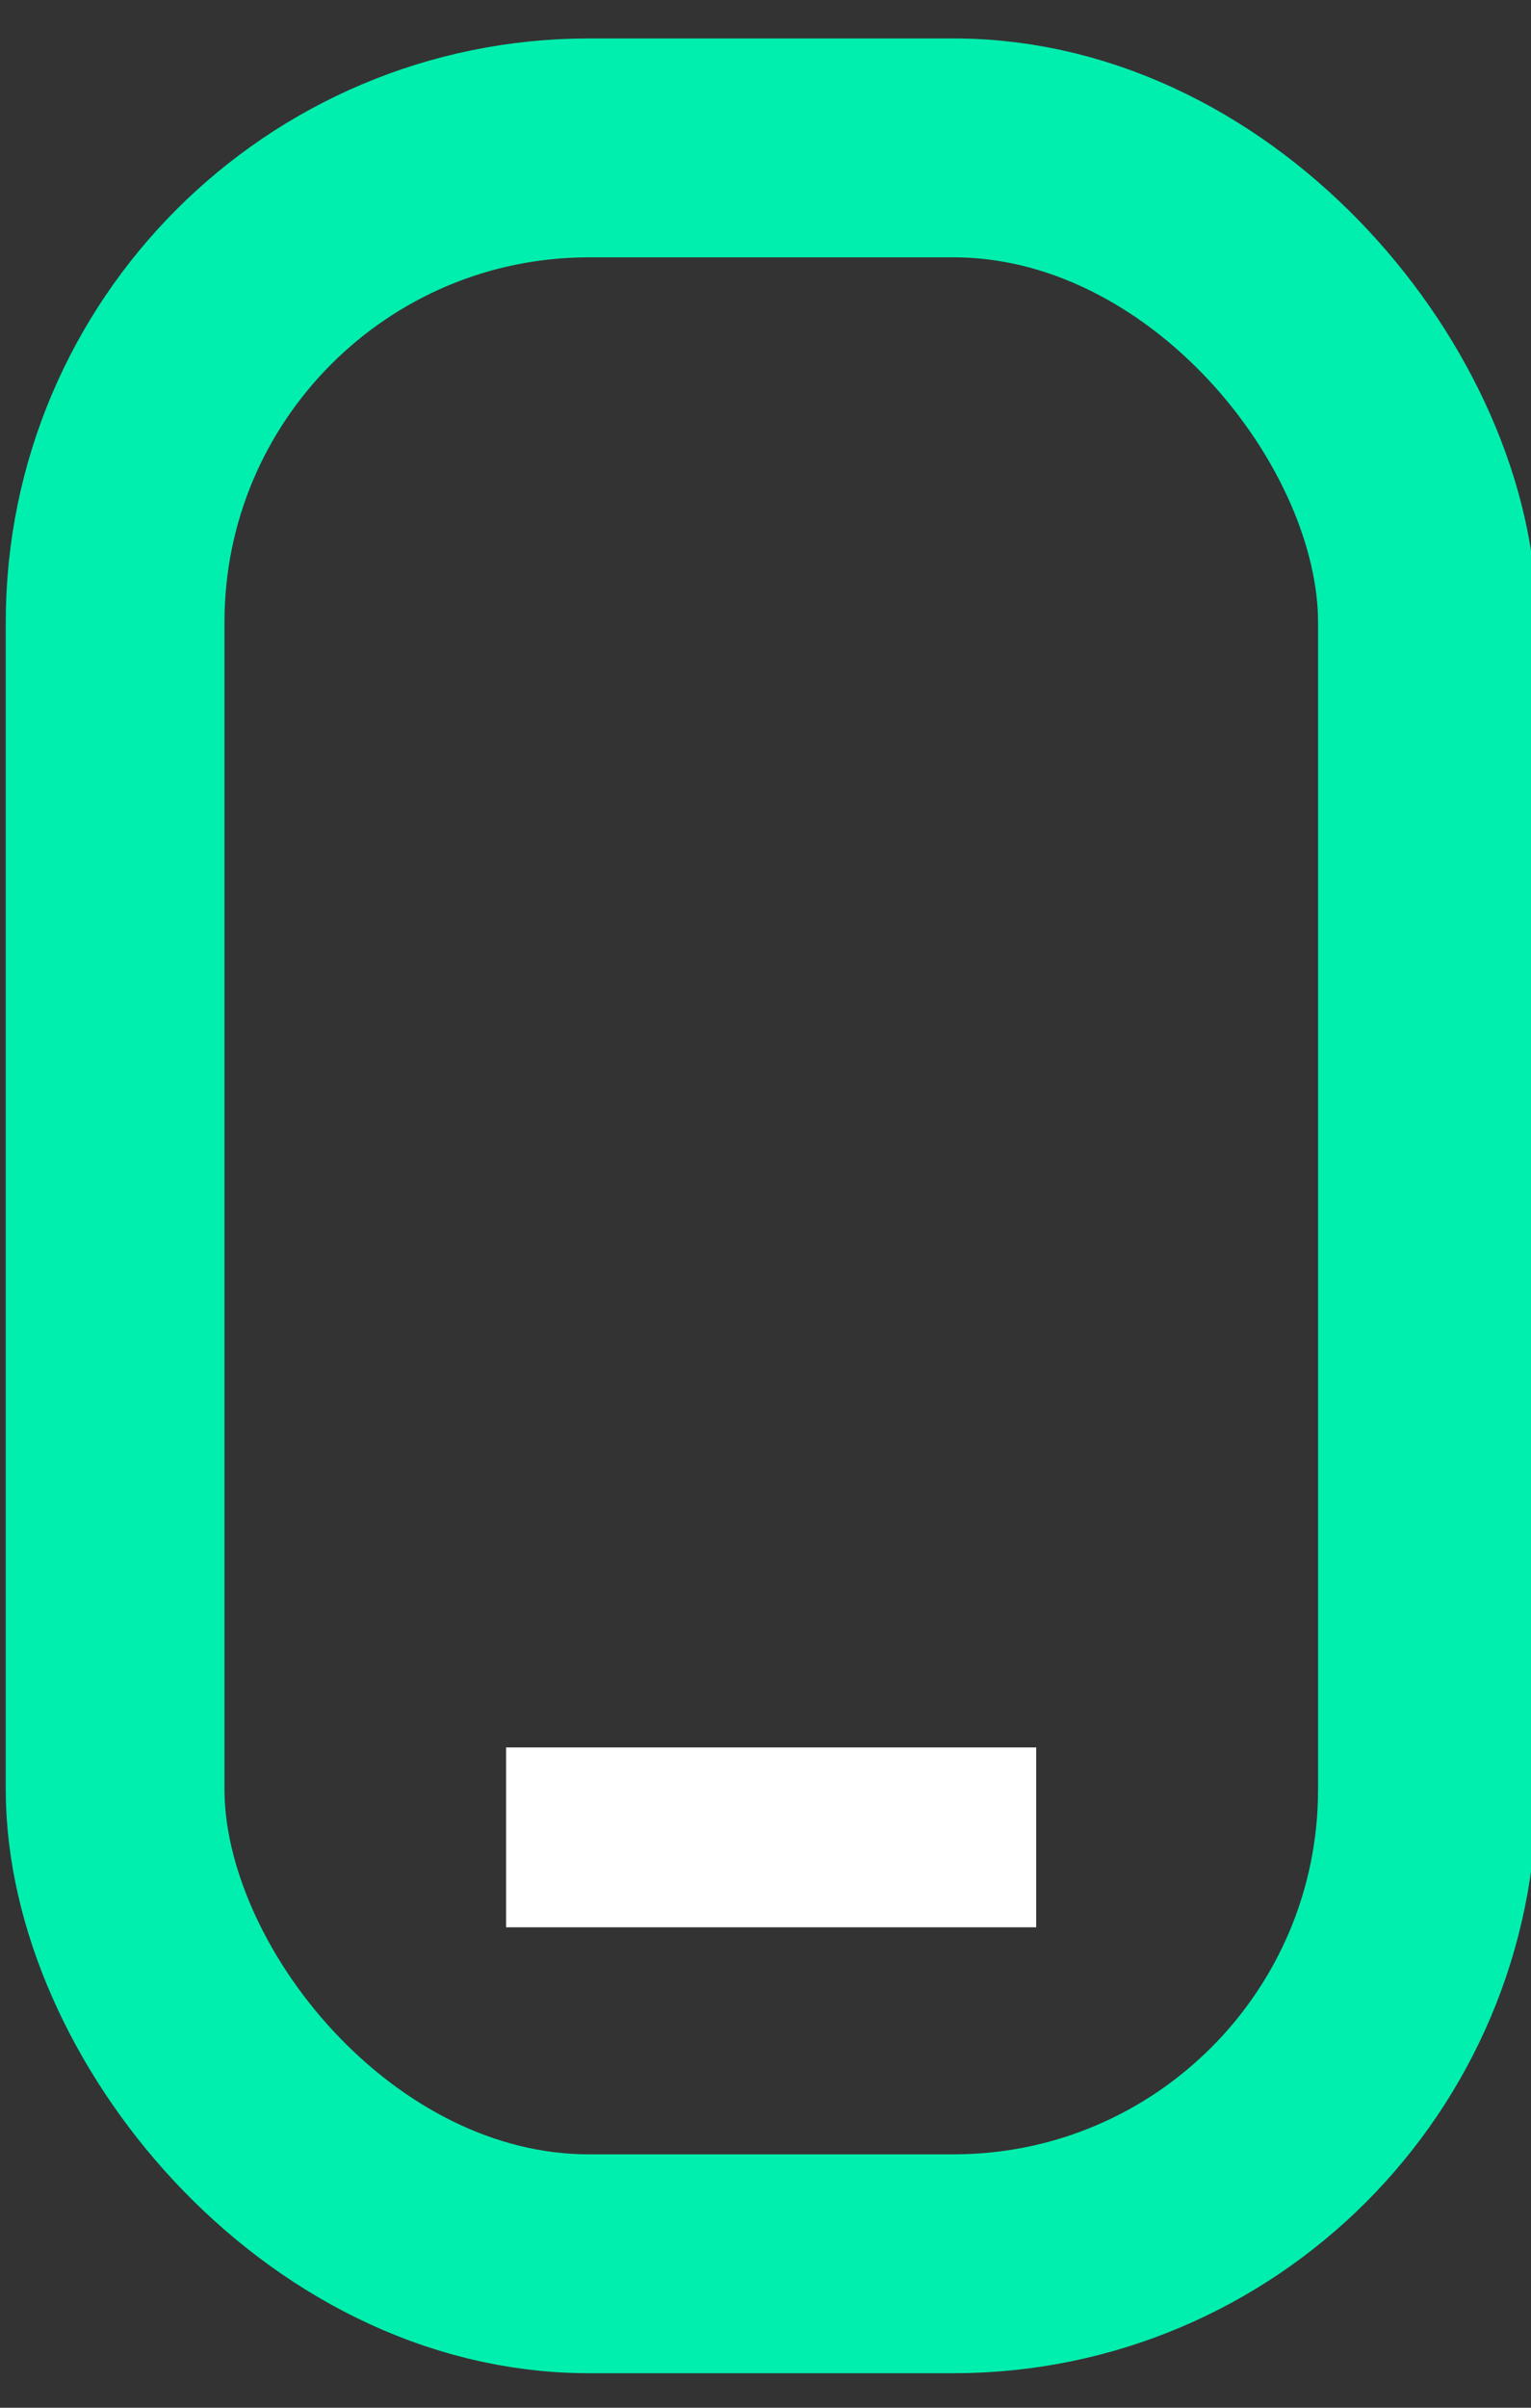 <svg width="21" height="33" xmlns="http://www.w3.org/2000/svg" fill="none">

 <rect width="100%" height="100%" fill="#333333" stroke="none"/>

 <g>
  <title>Layer 1</title>
  <rect id="svg_1" stroke-width="3" stroke="#01EFAE" rx="6.5" height="29" width="18" y="2.027" x="1.579"/>
  <rect id="svg_2" fill="white" height="3" width="7" y="34" x="25.684"/>
  <rect stroke="#ffffff" id="svg_4" height="0.465" width="5.271" y="24.95" x="7.942" stroke-width="2"/>
 </g>
</svg>